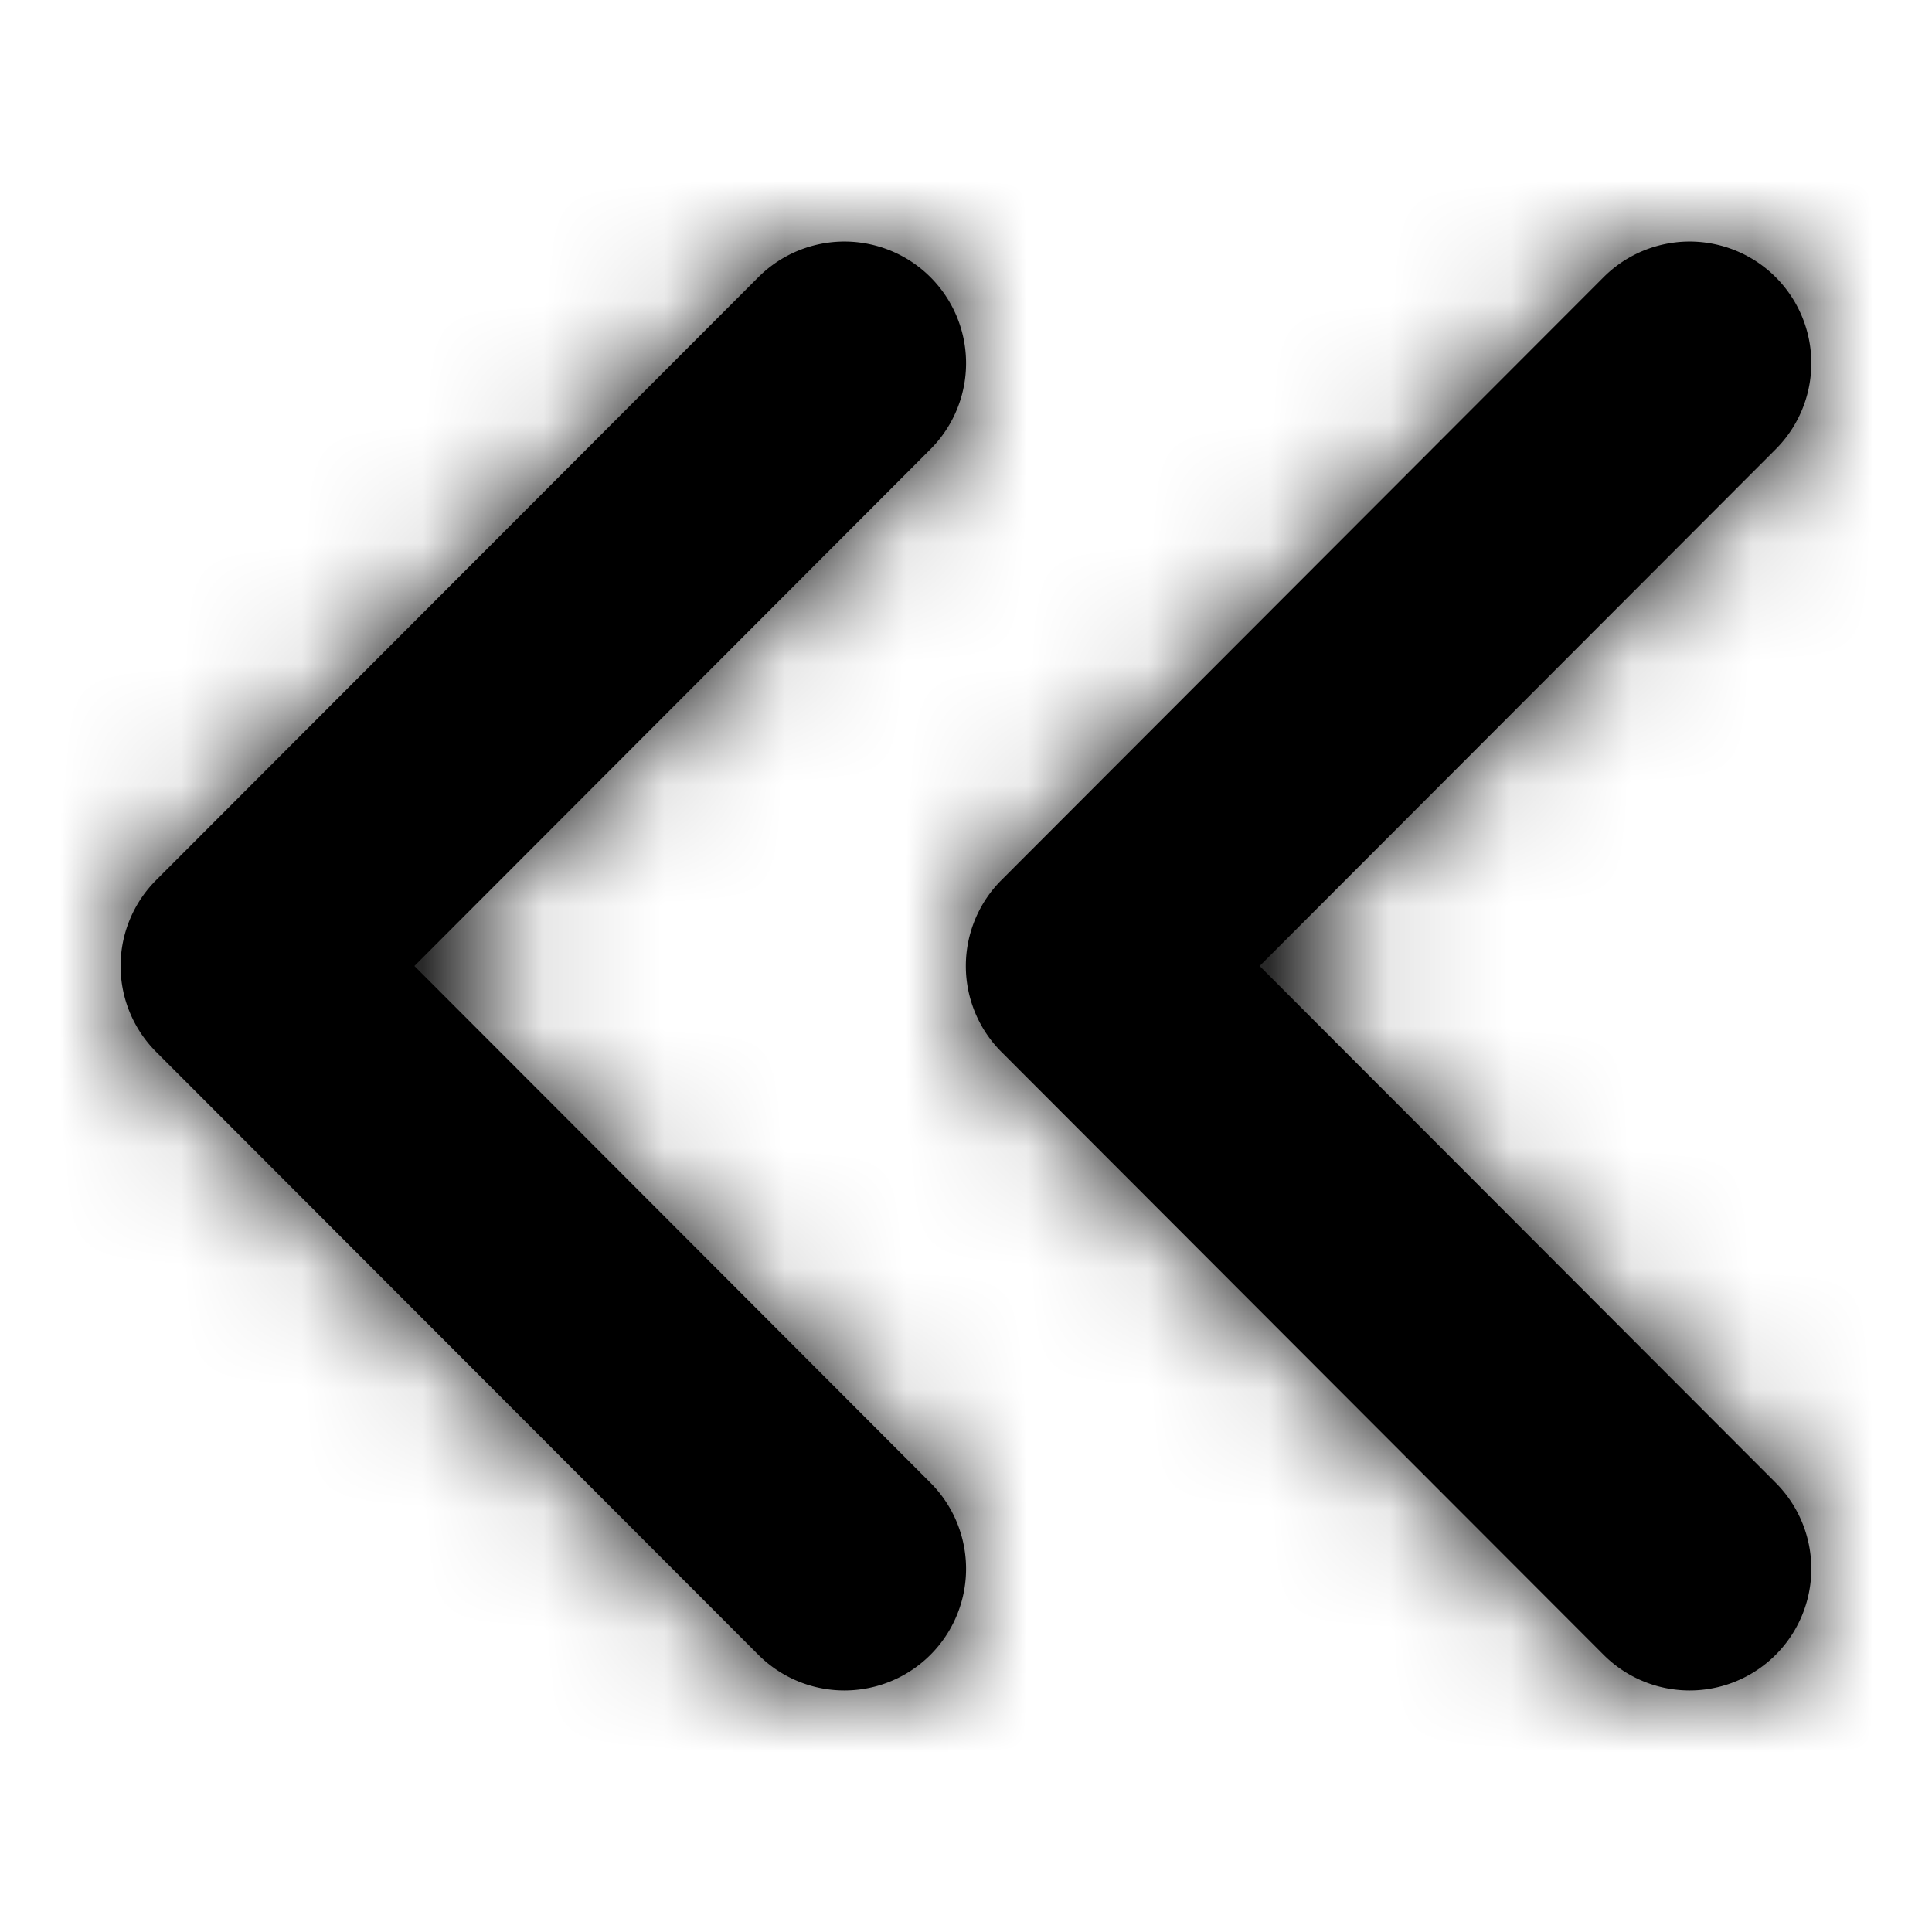 <svg width="16" height="16" viewBox="0 0 16 16" xmlns="http://www.w3.org/2000/svg" xmlns:xlink="http://www.w3.org/1999/xlink"><title>icn/collapse-left</title><defs><path d="M10.432 8l4.273-4.279a1.007 1.007 0 1 0-1.424-1.426L8.295 7.287a1.006 1.006 0 0 0 0 1.426l4.986 4.992a1.007 1.007 0 1 0 1.424-1.426L10.432 8zm-7 0l4.273-4.279a1.007 1.007 0 1 0-1.424-1.426L1.295 7.287a1.006 1.006 0 0 0 0 1.426l4.986 4.992a1.007 1.007 0 1 0 1.424-1.426L3.432 8z" id="a"/></defs><g fill="none" fill-rule="evenodd"><mask id="b" fill="#fff"><use xlink:href="#a"/></mask><use fill="#000" xlink:href="#a"/><g mask="url(#b)" fill="#000"><path d="M0 0h16v16H0z"/></g></g></svg>